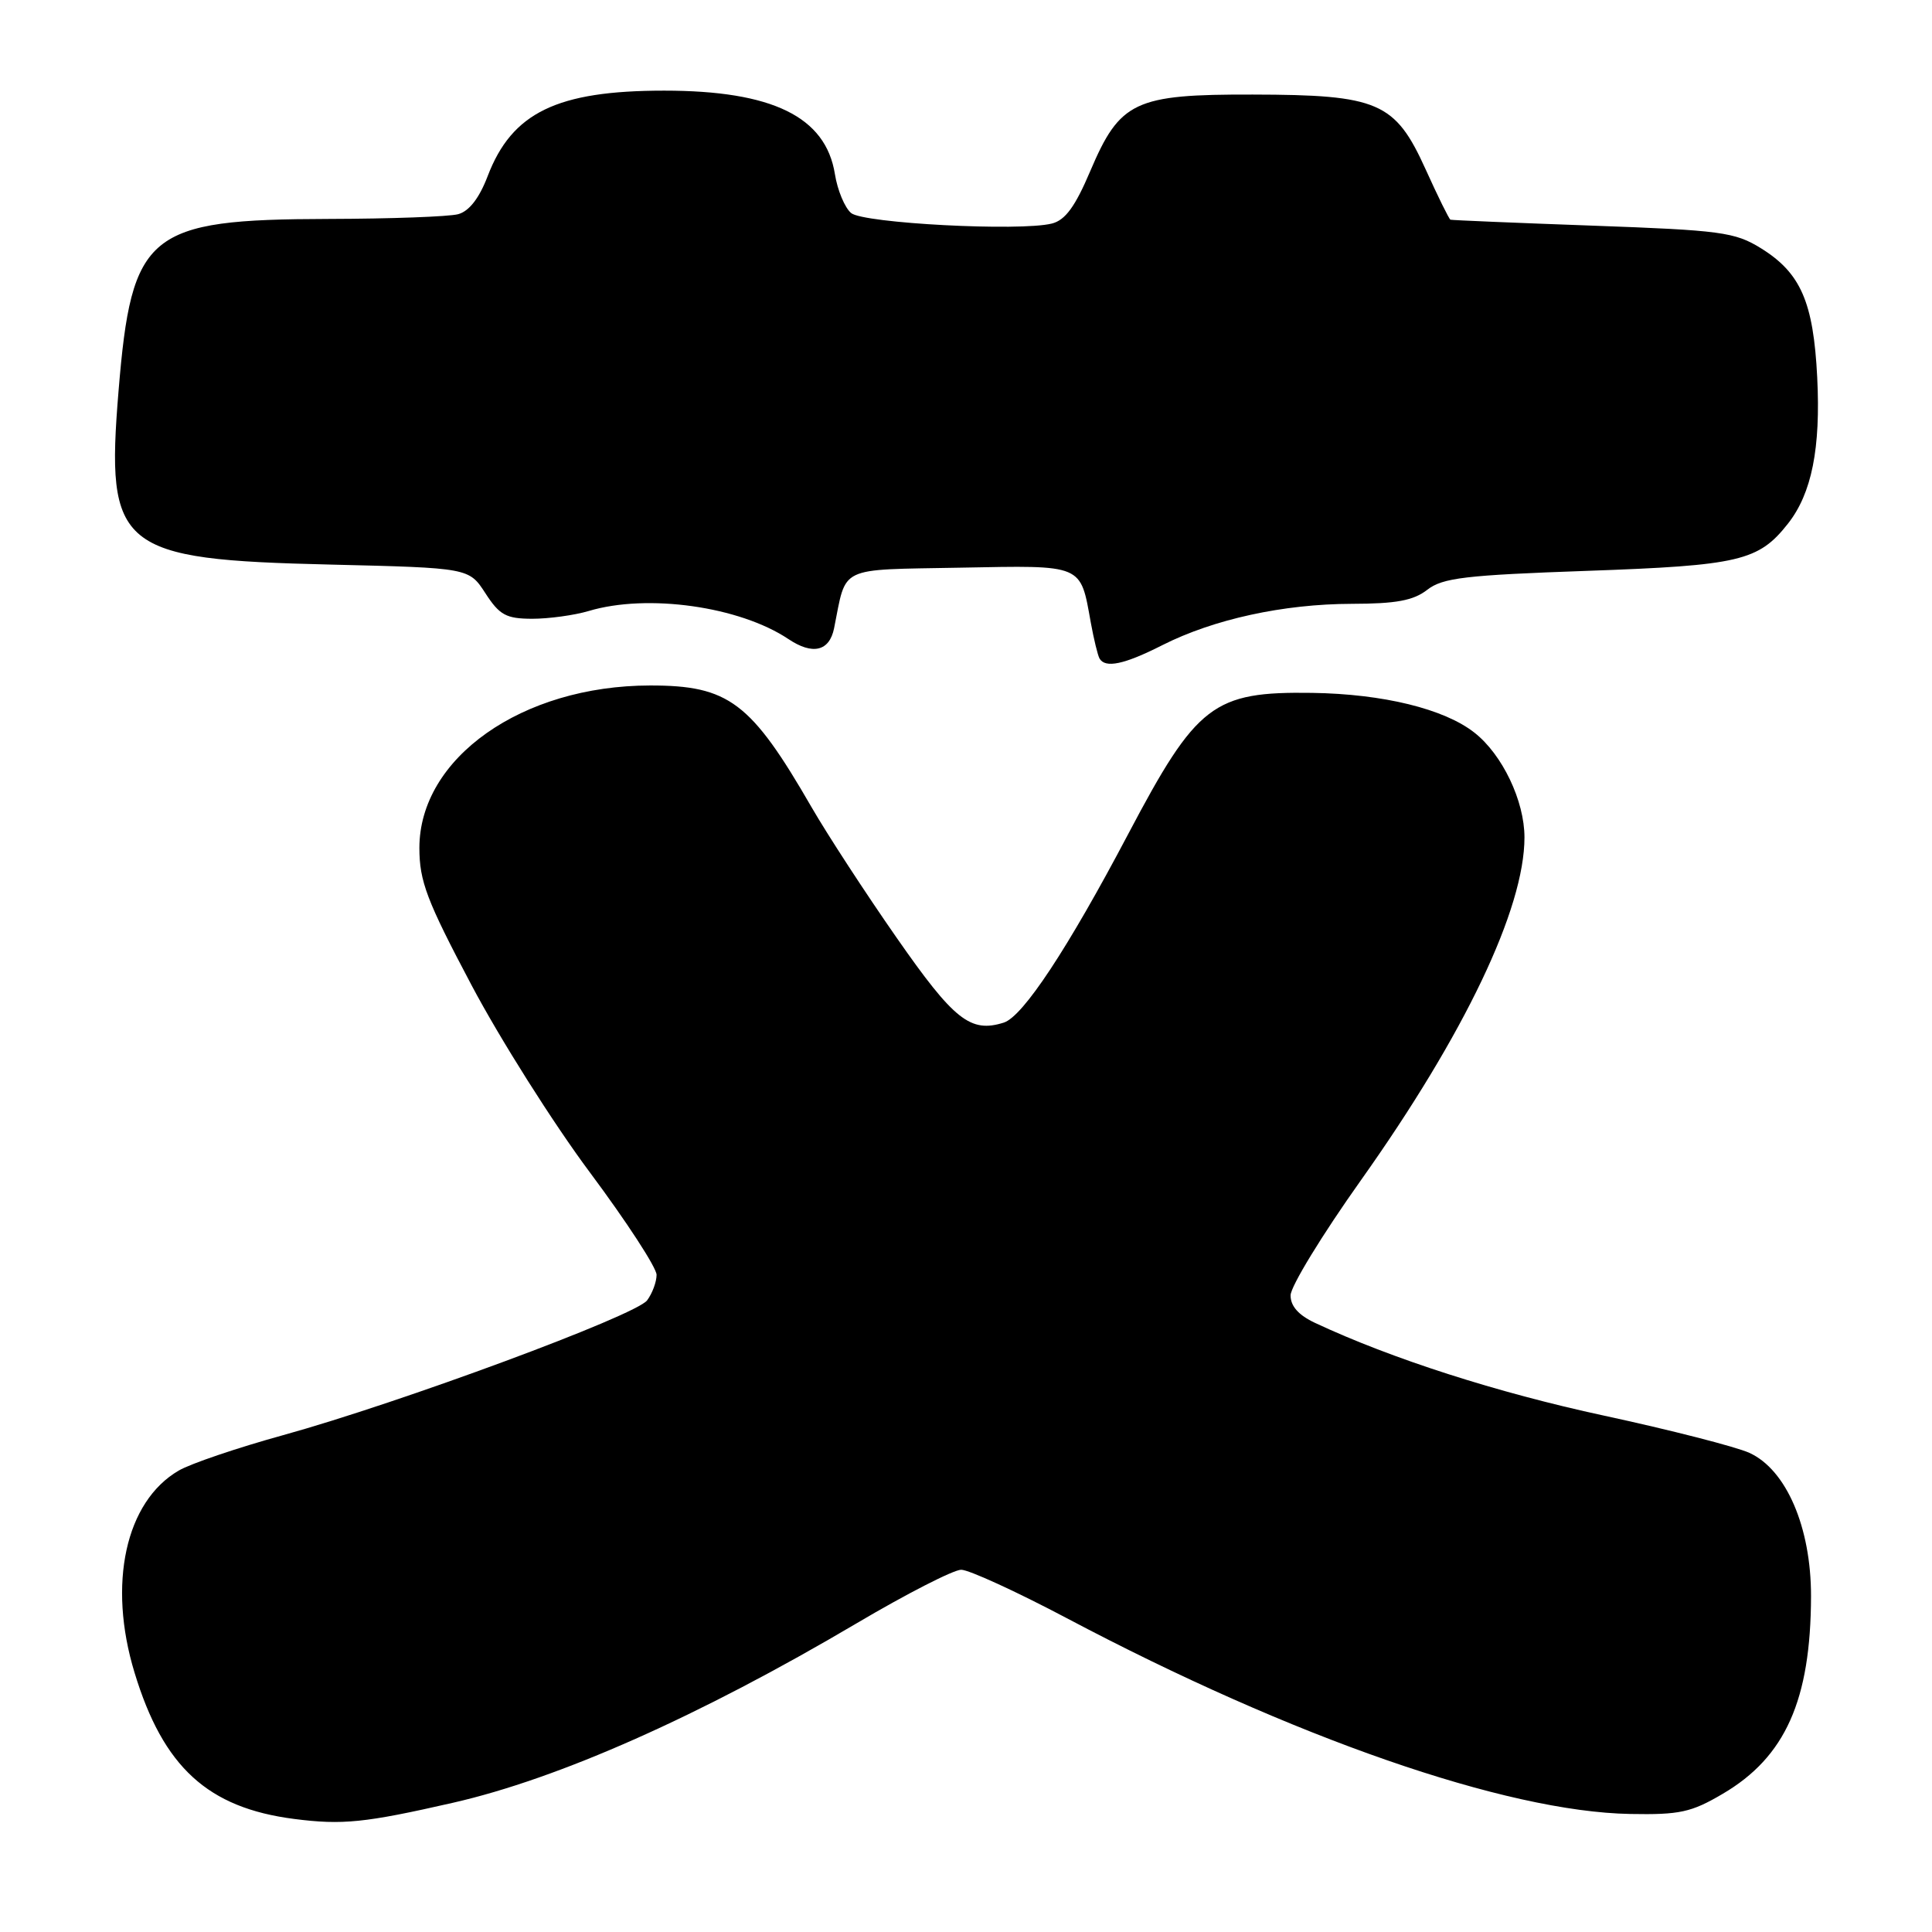 <?xml version="1.0" encoding="UTF-8" standalone="no"?>
<!DOCTYPE svg PUBLIC "-//W3C//DTD SVG 1.1//EN" "http://www.w3.org/Graphics/SVG/1.1/DTD/svg11.dtd" >
<svg xmlns="http://www.w3.org/2000/svg" xmlns:xlink="http://www.w3.org/1999/xlink" version="1.1" viewBox="0 0 256 256">
 <g >
 <path fill="currentColor"
d=" M 60.00 238.88 C 74.05 235.68 92.68 227.40 113.50 215.10 C 120.10 211.20 126.33 208.01 127.36 208.00 C 128.38 208.00 134.68 210.89 141.36 214.42 C 171.31 230.26 199.50 240.06 216.00 240.36 C 222.56 240.48 224.10 240.15 228.27 237.69 C 236.57 232.82 239.94 225.27 239.97 211.50 C 239.98 202.39 236.70 194.74 231.80 192.51 C 229.98 191.69 221.30 189.47 212.50 187.57 C 198.39 184.53 184.39 180.04 174.25 175.29 C 172.07 174.27 171.00 173.07 171.01 171.64 C 171.01 170.46 175.20 163.61 180.32 156.40 C 194.07 137.03 202.00 120.42 202.00 110.96 C 202.00 106.12 199.07 99.98 195.37 97.08 C 191.37 93.93 183.28 91.95 173.87 91.81 C 160.76 91.62 158.58 93.29 149.50 110.50 C 141.47 125.73 135.55 134.69 133.01 135.50 C 128.59 136.90 126.42 135.18 118.82 124.27 C 114.69 118.35 109.63 110.58 107.56 107.00 C 99.50 93.03 96.57 90.82 86.13 90.83 C 69.16 90.85 55.57 100.44 55.57 112.37 C 55.58 116.78 56.54 119.32 62.46 130.50 C 66.24 137.65 73.31 148.84 78.17 155.36 C 83.03 161.88 87.00 167.98 87.00 168.92 C 87.00 169.85 86.44 171.37 85.75 172.30 C 84.26 174.31 53.02 185.88 37.50 190.17 C 31.45 191.84 25.23 193.95 23.68 194.86 C 16.63 198.97 14.24 209.87 17.83 221.64 C 21.63 234.15 27.53 239.55 38.98 241.02 C 45.36 241.84 48.34 241.54 60.00 238.88 Z  M 154.01 85.49 C 160.81 82.05 170.05 80.03 179.12 80.01 C 184.98 80.00 187.28 79.58 189.12 78.15 C 191.16 76.56 194.18 76.21 210.33 75.64 C 230.48 74.93 233.02 74.33 236.91 69.39 C 240.07 65.38 241.26 59.40 240.79 50.00 C 240.29 40.01 238.60 36.15 233.31 32.88 C 229.88 30.76 228.01 30.51 211.03 29.90 C 200.84 29.53 192.36 29.18 192.19 29.11 C 192.02 29.05 190.53 26.04 188.90 22.43 C 184.86 13.52 182.64 12.56 166.00 12.53 C 150.34 12.49 148.40 13.41 144.46 22.68 C 142.47 27.37 141.15 29.18 139.38 29.62 C 135.17 30.68 114.42 29.59 112.78 28.23 C 111.94 27.53 110.97 25.21 110.63 23.07 C 109.41 15.47 102.35 12.01 88.00 12.01 C 73.80 12.01 67.83 14.91 64.61 23.36 C 63.50 26.26 62.16 27.99 60.71 28.38 C 59.49 28.71 51.75 28.99 43.50 29.01 C 19.56 29.07 17.44 30.80 15.71 51.78 C 13.98 72.74 15.70 74.15 43.82 74.81 C 62.14 75.25 62.14 75.25 64.32 78.61 C 66.19 81.50 67.06 81.98 70.51 81.99 C 72.71 81.99 76.09 81.53 78.01 80.96 C 85.79 78.63 97.99 80.35 104.47 84.68 C 107.68 86.83 109.90 86.30 110.52 83.25 C 112.21 74.88 110.85 75.53 127.22 75.22 C 143.66 74.91 143.13 74.69 144.54 82.52 C 144.94 84.71 145.46 86.84 145.69 87.25 C 146.45 88.58 148.96 88.05 154.01 85.49 Z "/>
</g>
</svg>